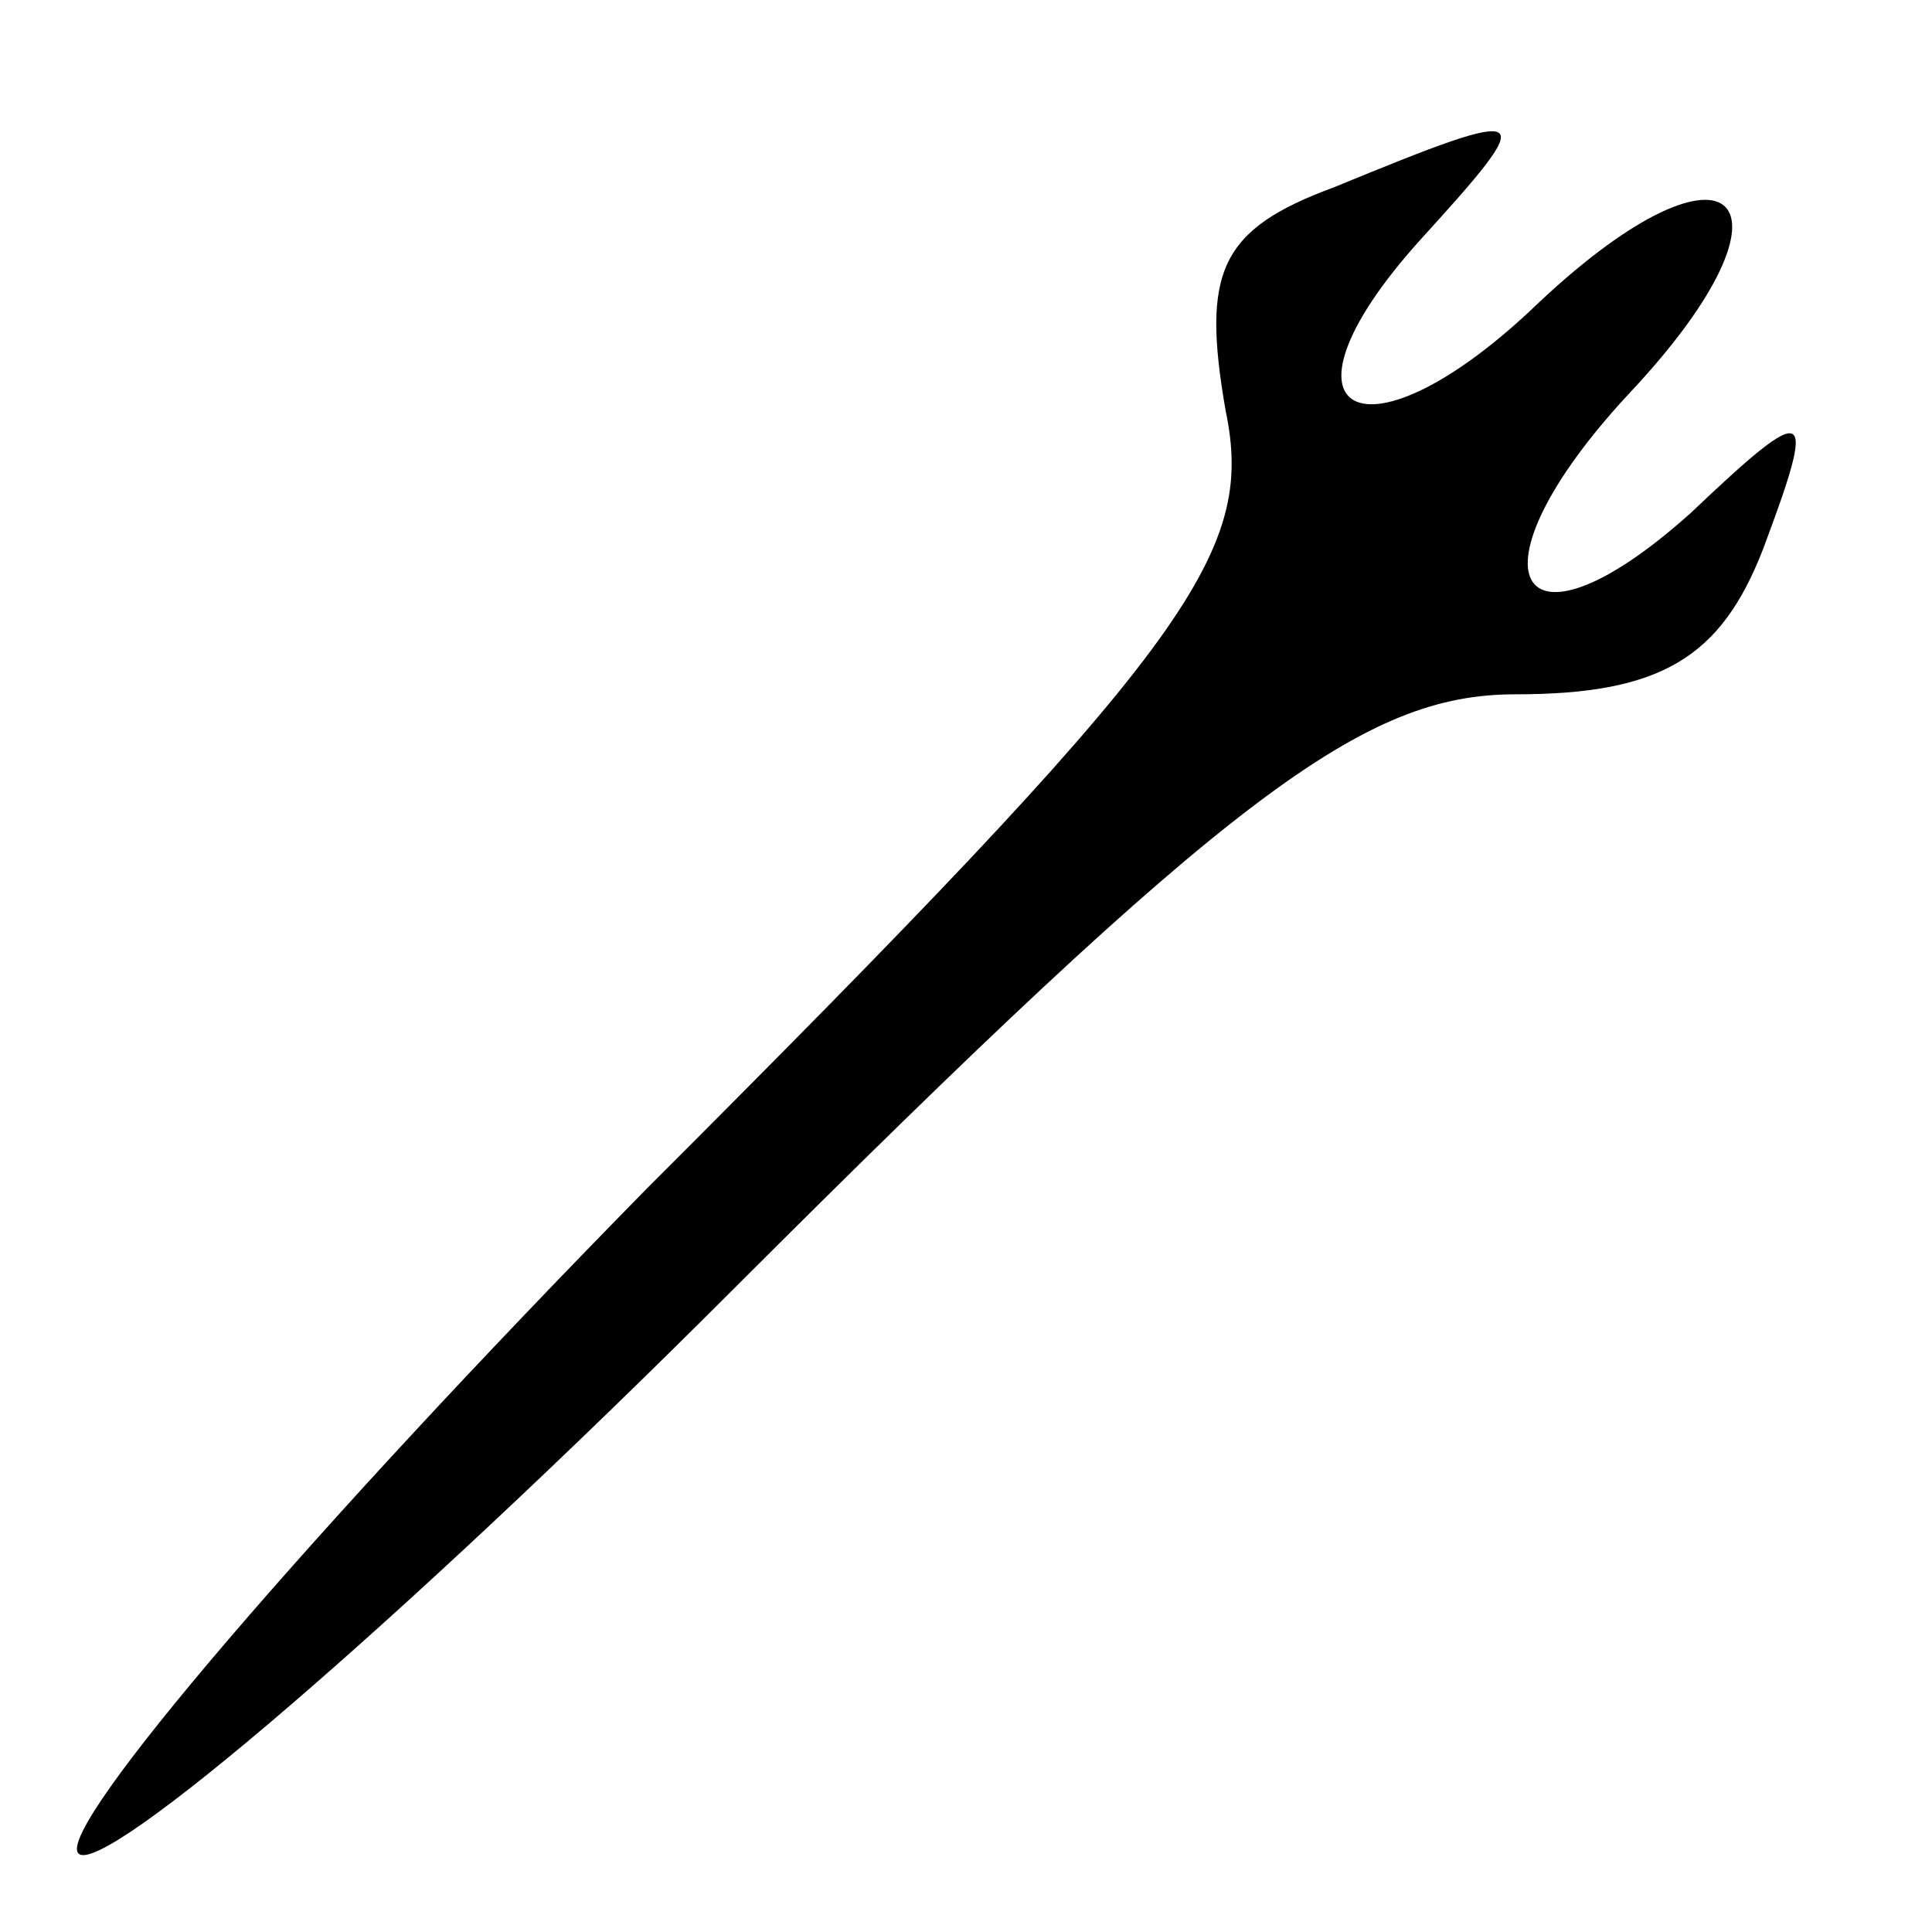 <?xml version="1.0" standalone="no"?>
<!DOCTYPE svg PUBLIC "-//W3C//DTD SVG 20010904//EN"
 "http://www.w3.org/TR/2001/REC-SVG-20010904/DTD/svg10.dtd">
<svg version="1.0" xmlns="http://www.w3.org/2000/svg"
 width="32pt" height="32pt" viewBox="0 0 32 32"
 preserveAspectRatio="xMidYMid meet">
<g transform="translate(0,32) scale(0.1,-0.1)"
fill="#000000" stroke="none">
<path fill="#000000" stroke="none" d="M221 289 c-19 -7 -22 -14 -18 -37 5
-24 -6 -39 -96 -129 -55 -56 -98 -106 -94 -110 4 -4 53 38 108 93 83 83 105
99 130 99 24 0 34 6 41 24 9 24 8 25 -12 6 -29 -26 -38 -10 -10 20 30 32 17
45 -15 15 -29 -28 -46 -19 -20 10 20 22 20 23 -14 9z"/>
</g>
</svg>
